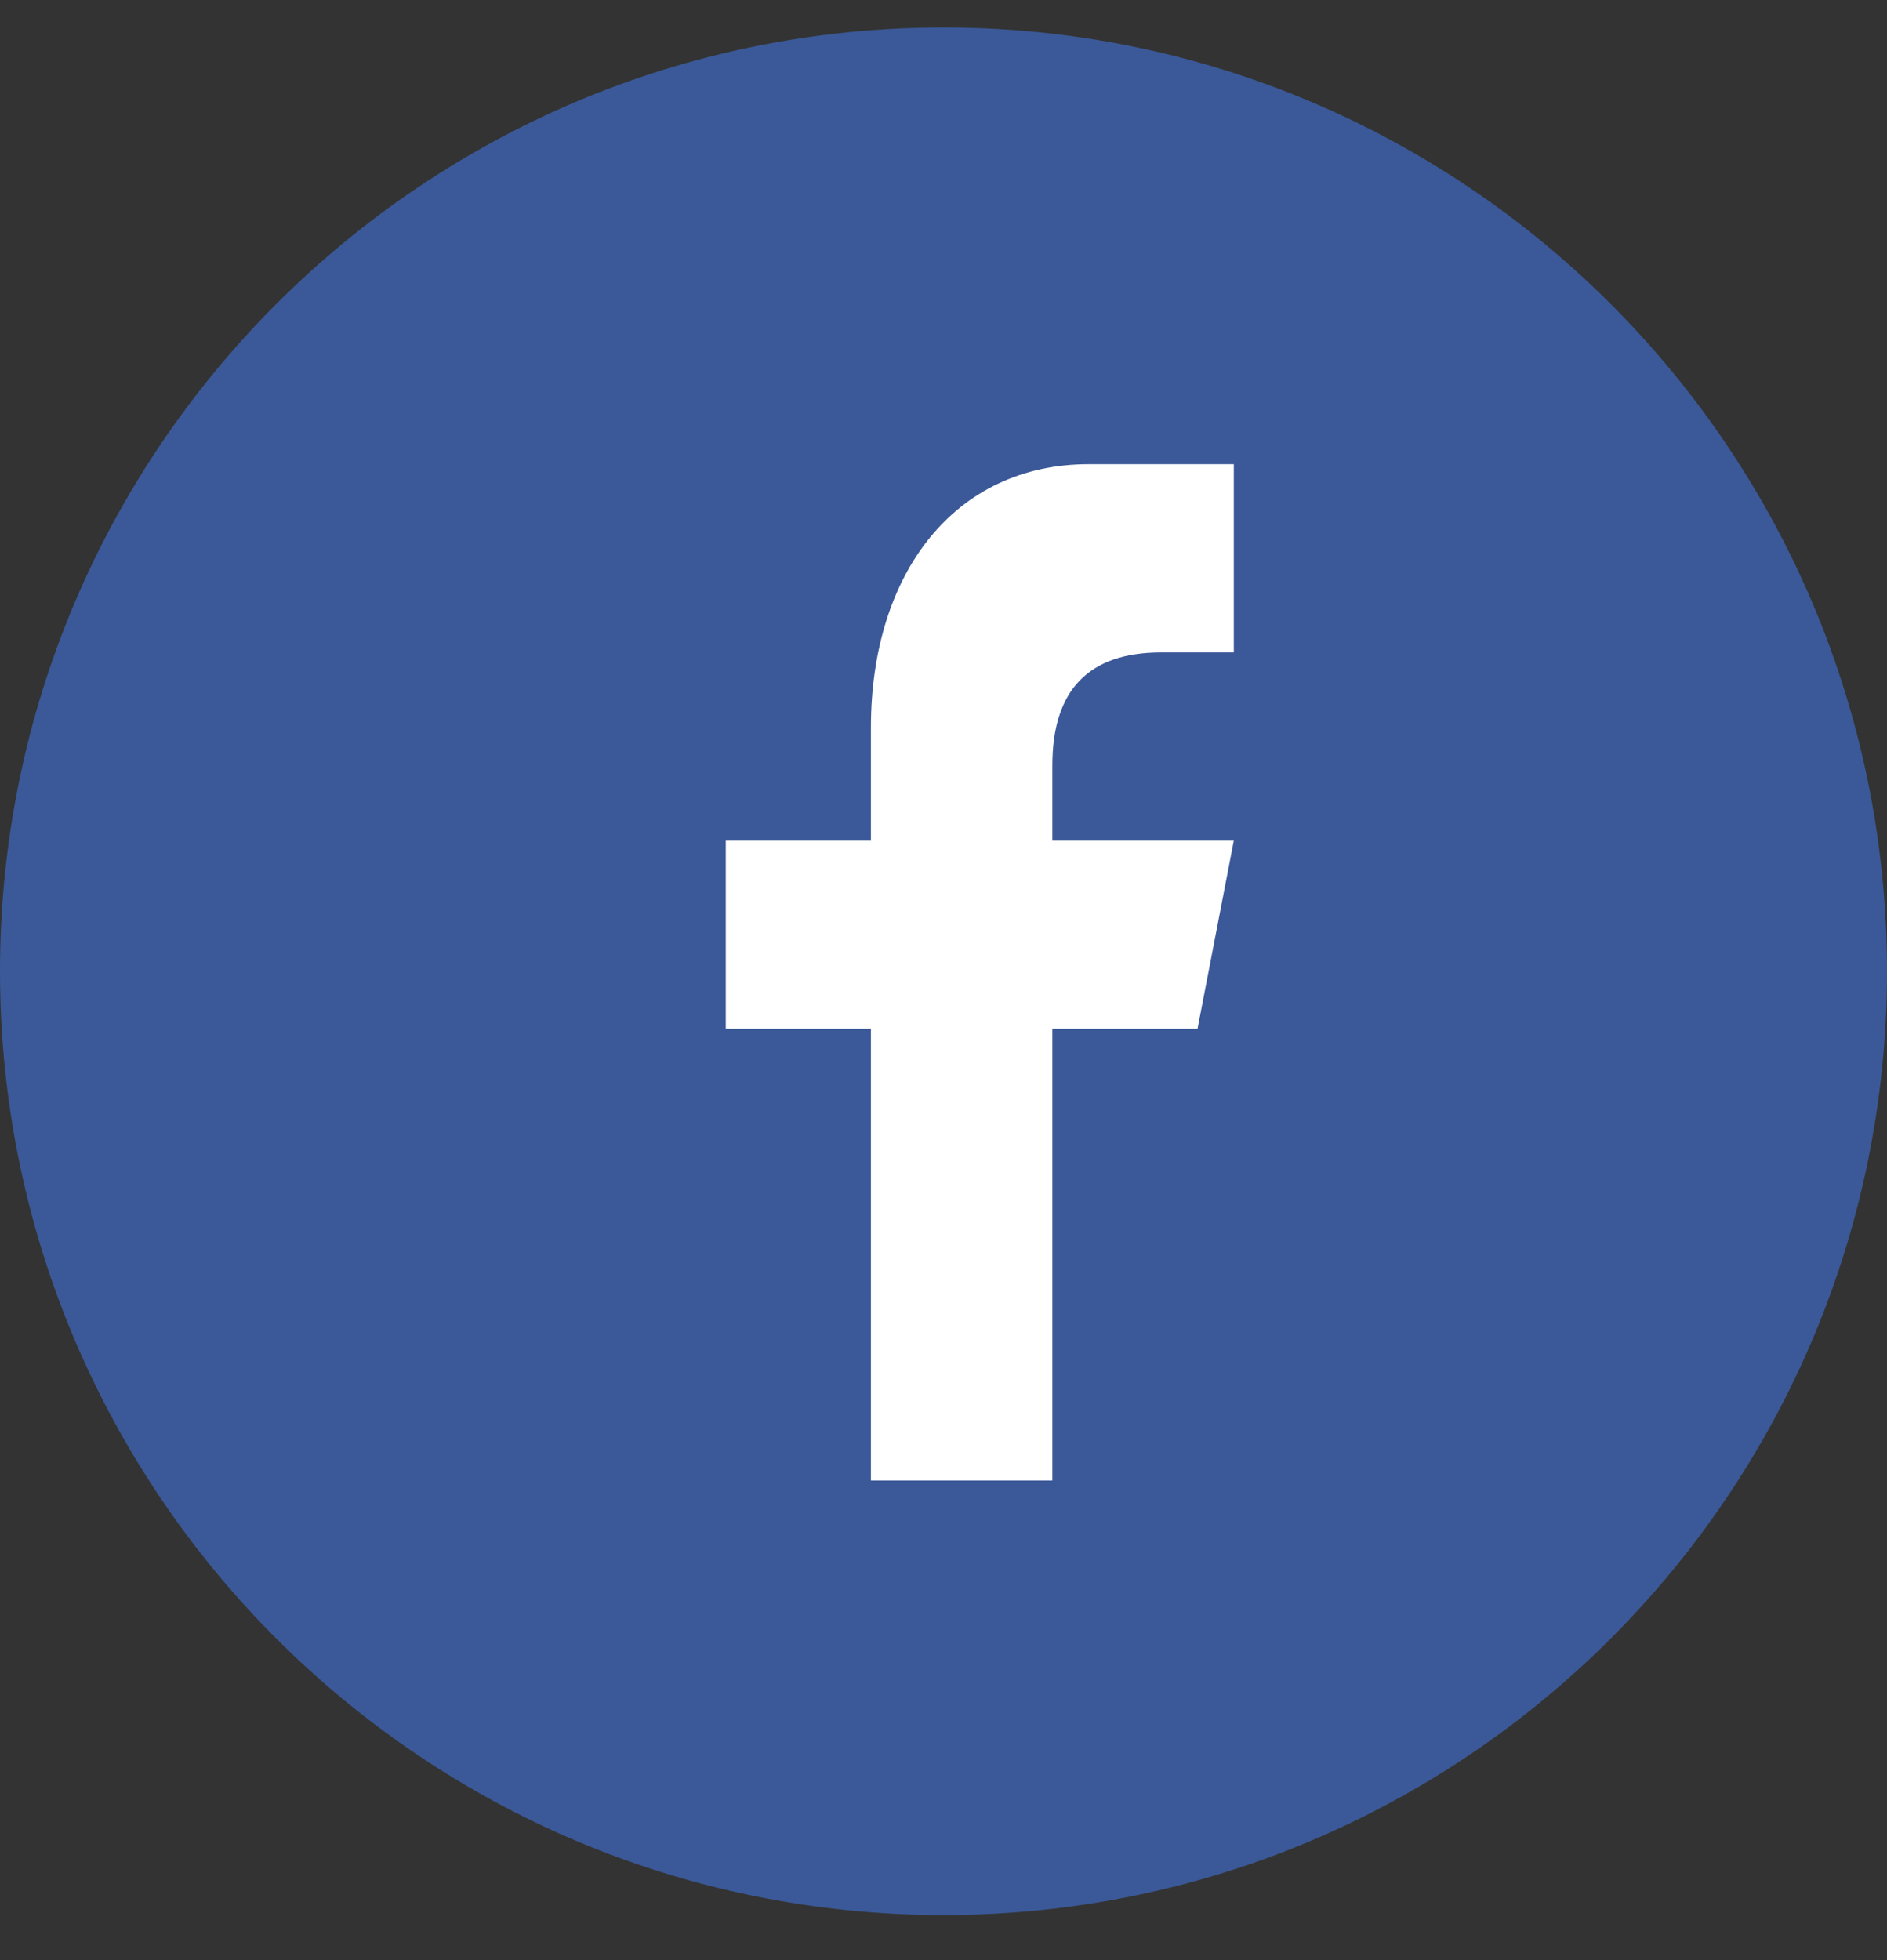 <svg width="26" height="27" viewBox="0 0 26 27" fill="none" xmlns="http://www.w3.org/2000/svg">
<rect x="0" y="0" width="26" height="27" fill="#333333" stroke="none"/>
<path d="M13 26.379C20.18 26.379 26 20.559 26 13.379C26 6.199 20.18 0.379 13 0.379C5.82 0.379 0 6.199 0 13.379C0 20.559 5.82 26.379 13 26.379Z" fill="#3B5998"/>
<path d="M14.5 20.394V14.172H16.5L17 11.579H14.5V10.542C14.5 9.505 15.001 8.987 16 8.987H17V6.394C16.5 6.394 15.88 6.394 15 6.394C13.162 6.394 12 7.888 12 10.024V11.579H10V14.172H12V20.394H14.5Z" fill="white"/>
</svg>
